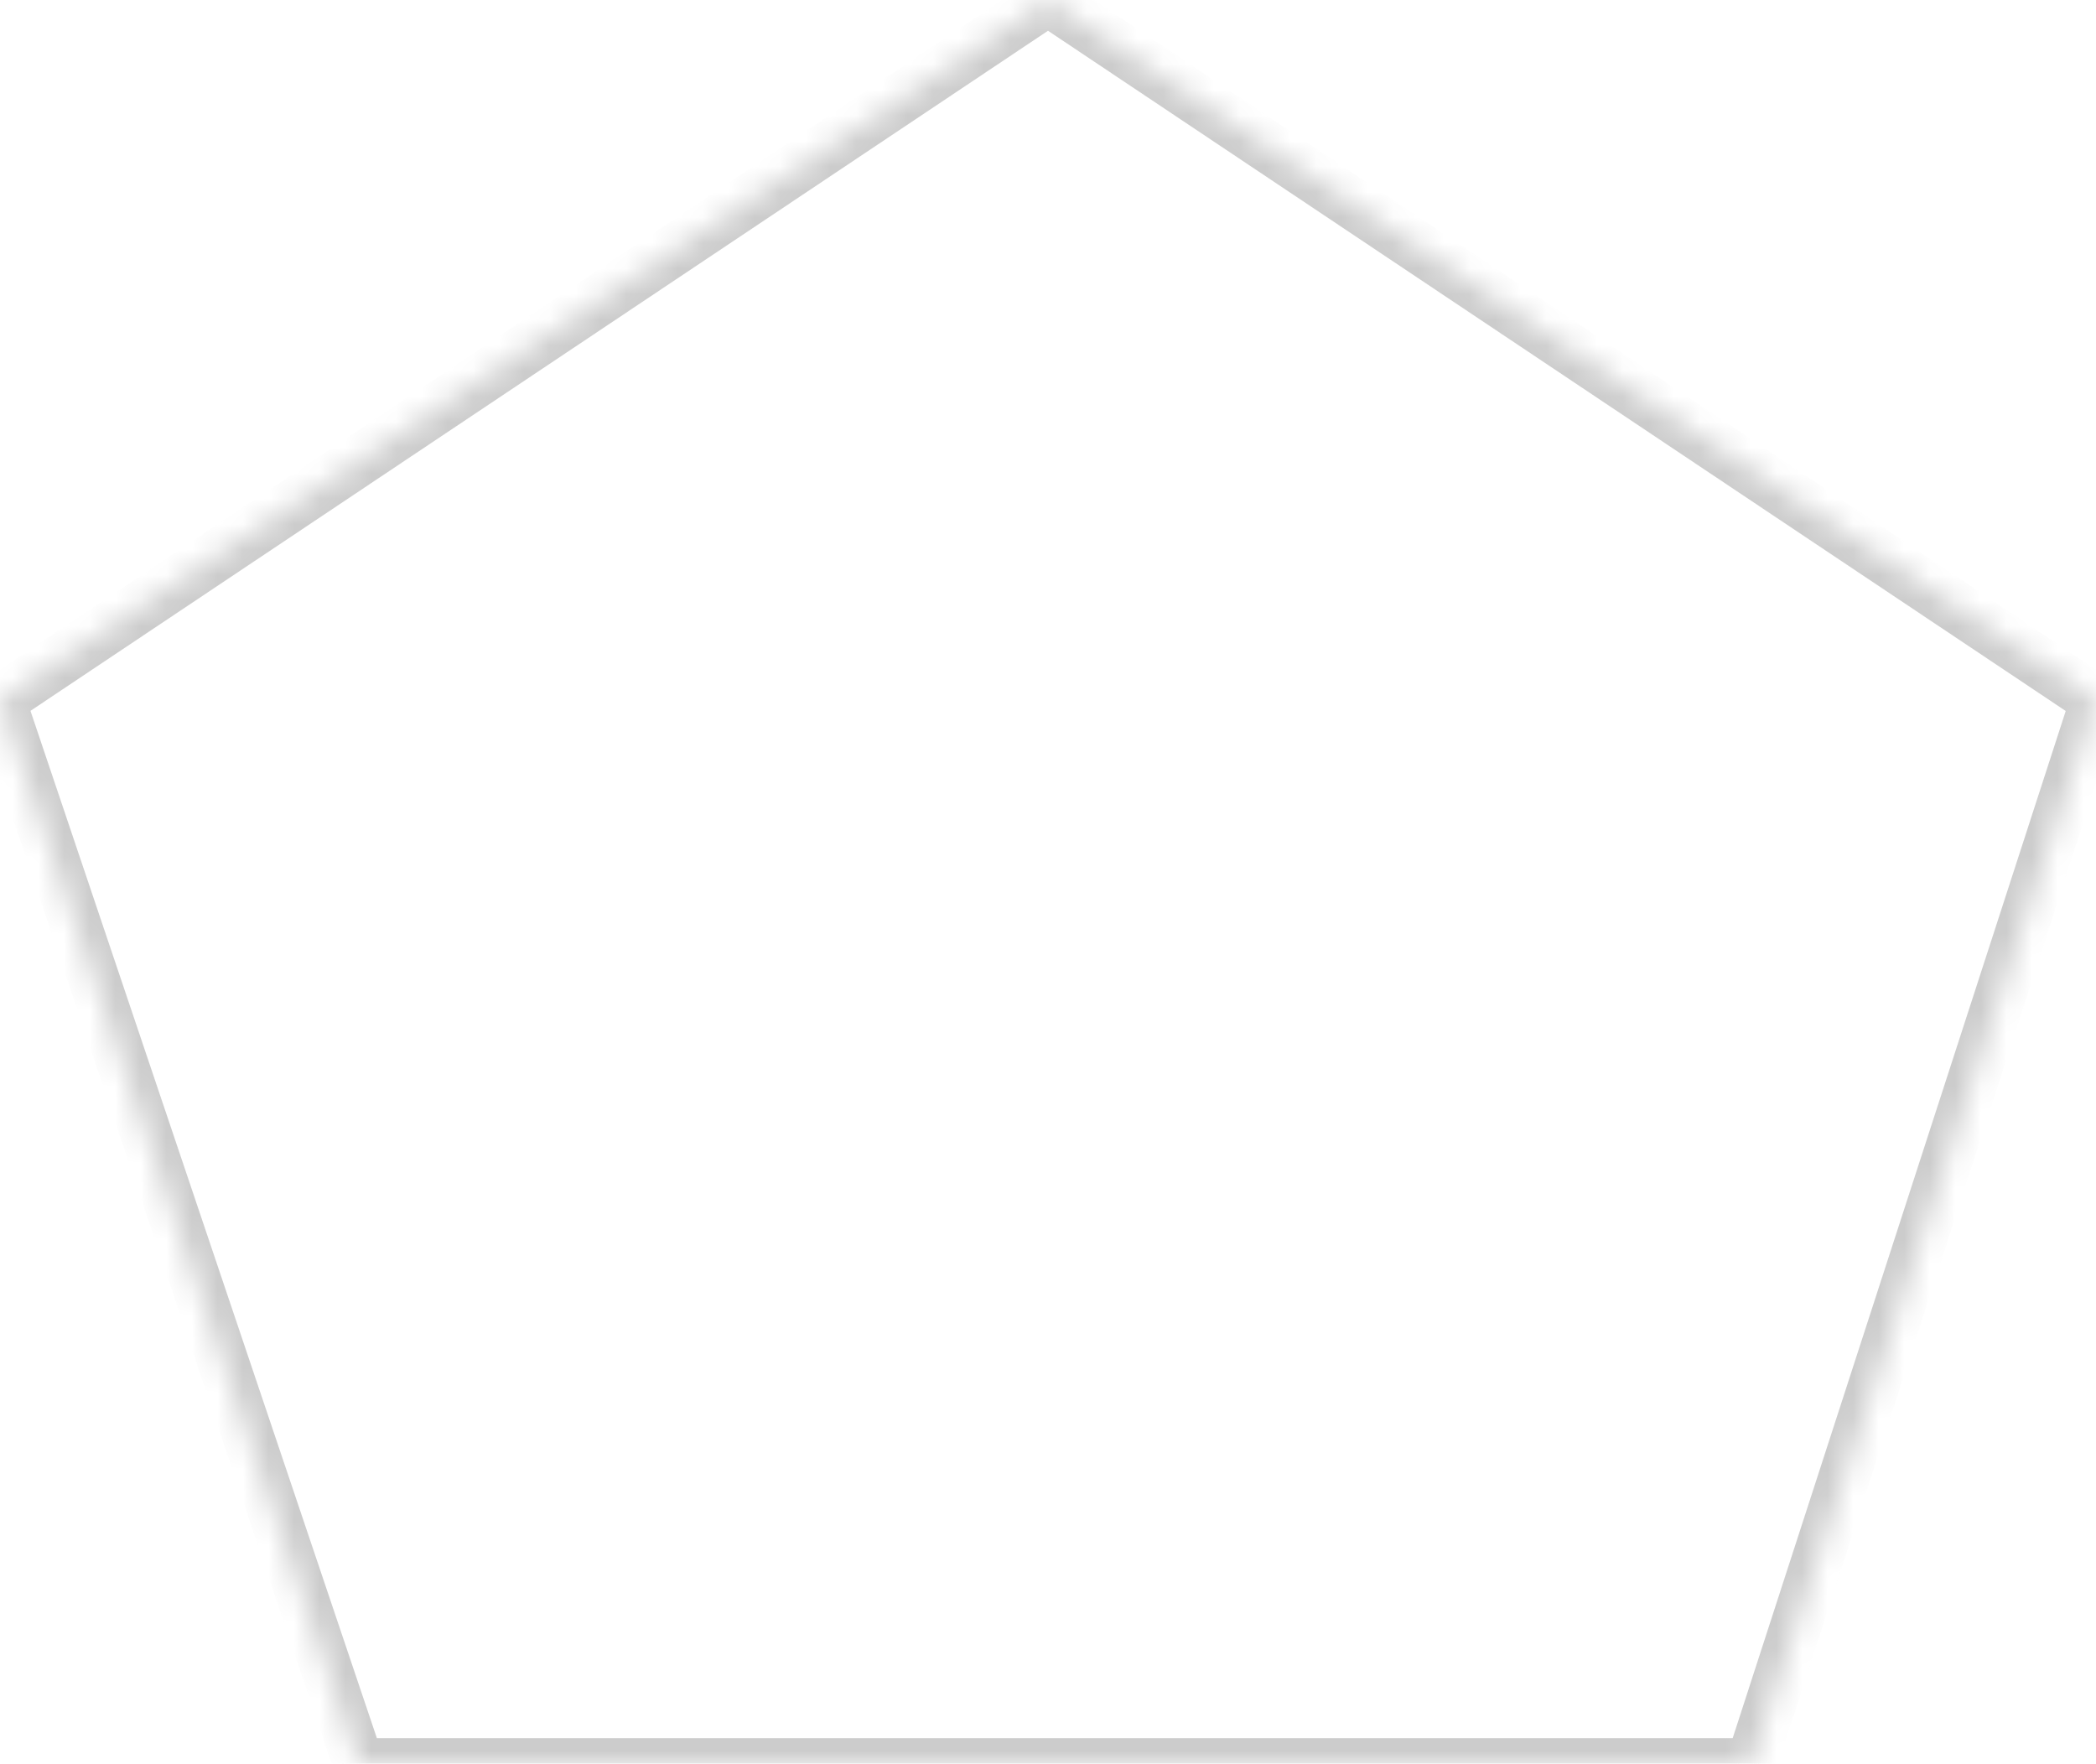﻿<?xml version="1.0" encoding="utf-8"?>
<svg version="1.1" xmlns:xlink="http://www.w3.org/1999/xlink" width="82px" height="69px" xmlns="http://www.w3.org/2000/svg">
  <defs>
    <mask fill="white" id="clip8">
      <path d="M 0 27.404  L 41 0  L 82 27.404  L 68.513 69  L 14.026 69  L 0 27.404  Z " fill-rule="evenodd" />
    </mask>
  </defs>
  <g transform="matrix(1 0 0 1 -1100 -687 )">
    <path d="M 0 27.404  L 41 0  L 82 27.404  L 68.513 69  L 14.026 69  L 0 27.404  Z " fill-rule="nonzero" fill="#ffffff" stroke="none" fill-opacity="0" transform="matrix(1 0 0 1 1100 687 )" />
    <path d="M 0 27.404  L 41 0  L 82 27.404  L 68.513 69  L 14.026 69  L 0 27.404  Z " stroke-width="2" stroke="#cccccc" fill="none" transform="matrix(1 0 0 1 1100 687 )" mask="url(#clip8)" />
  </g>
</svg>